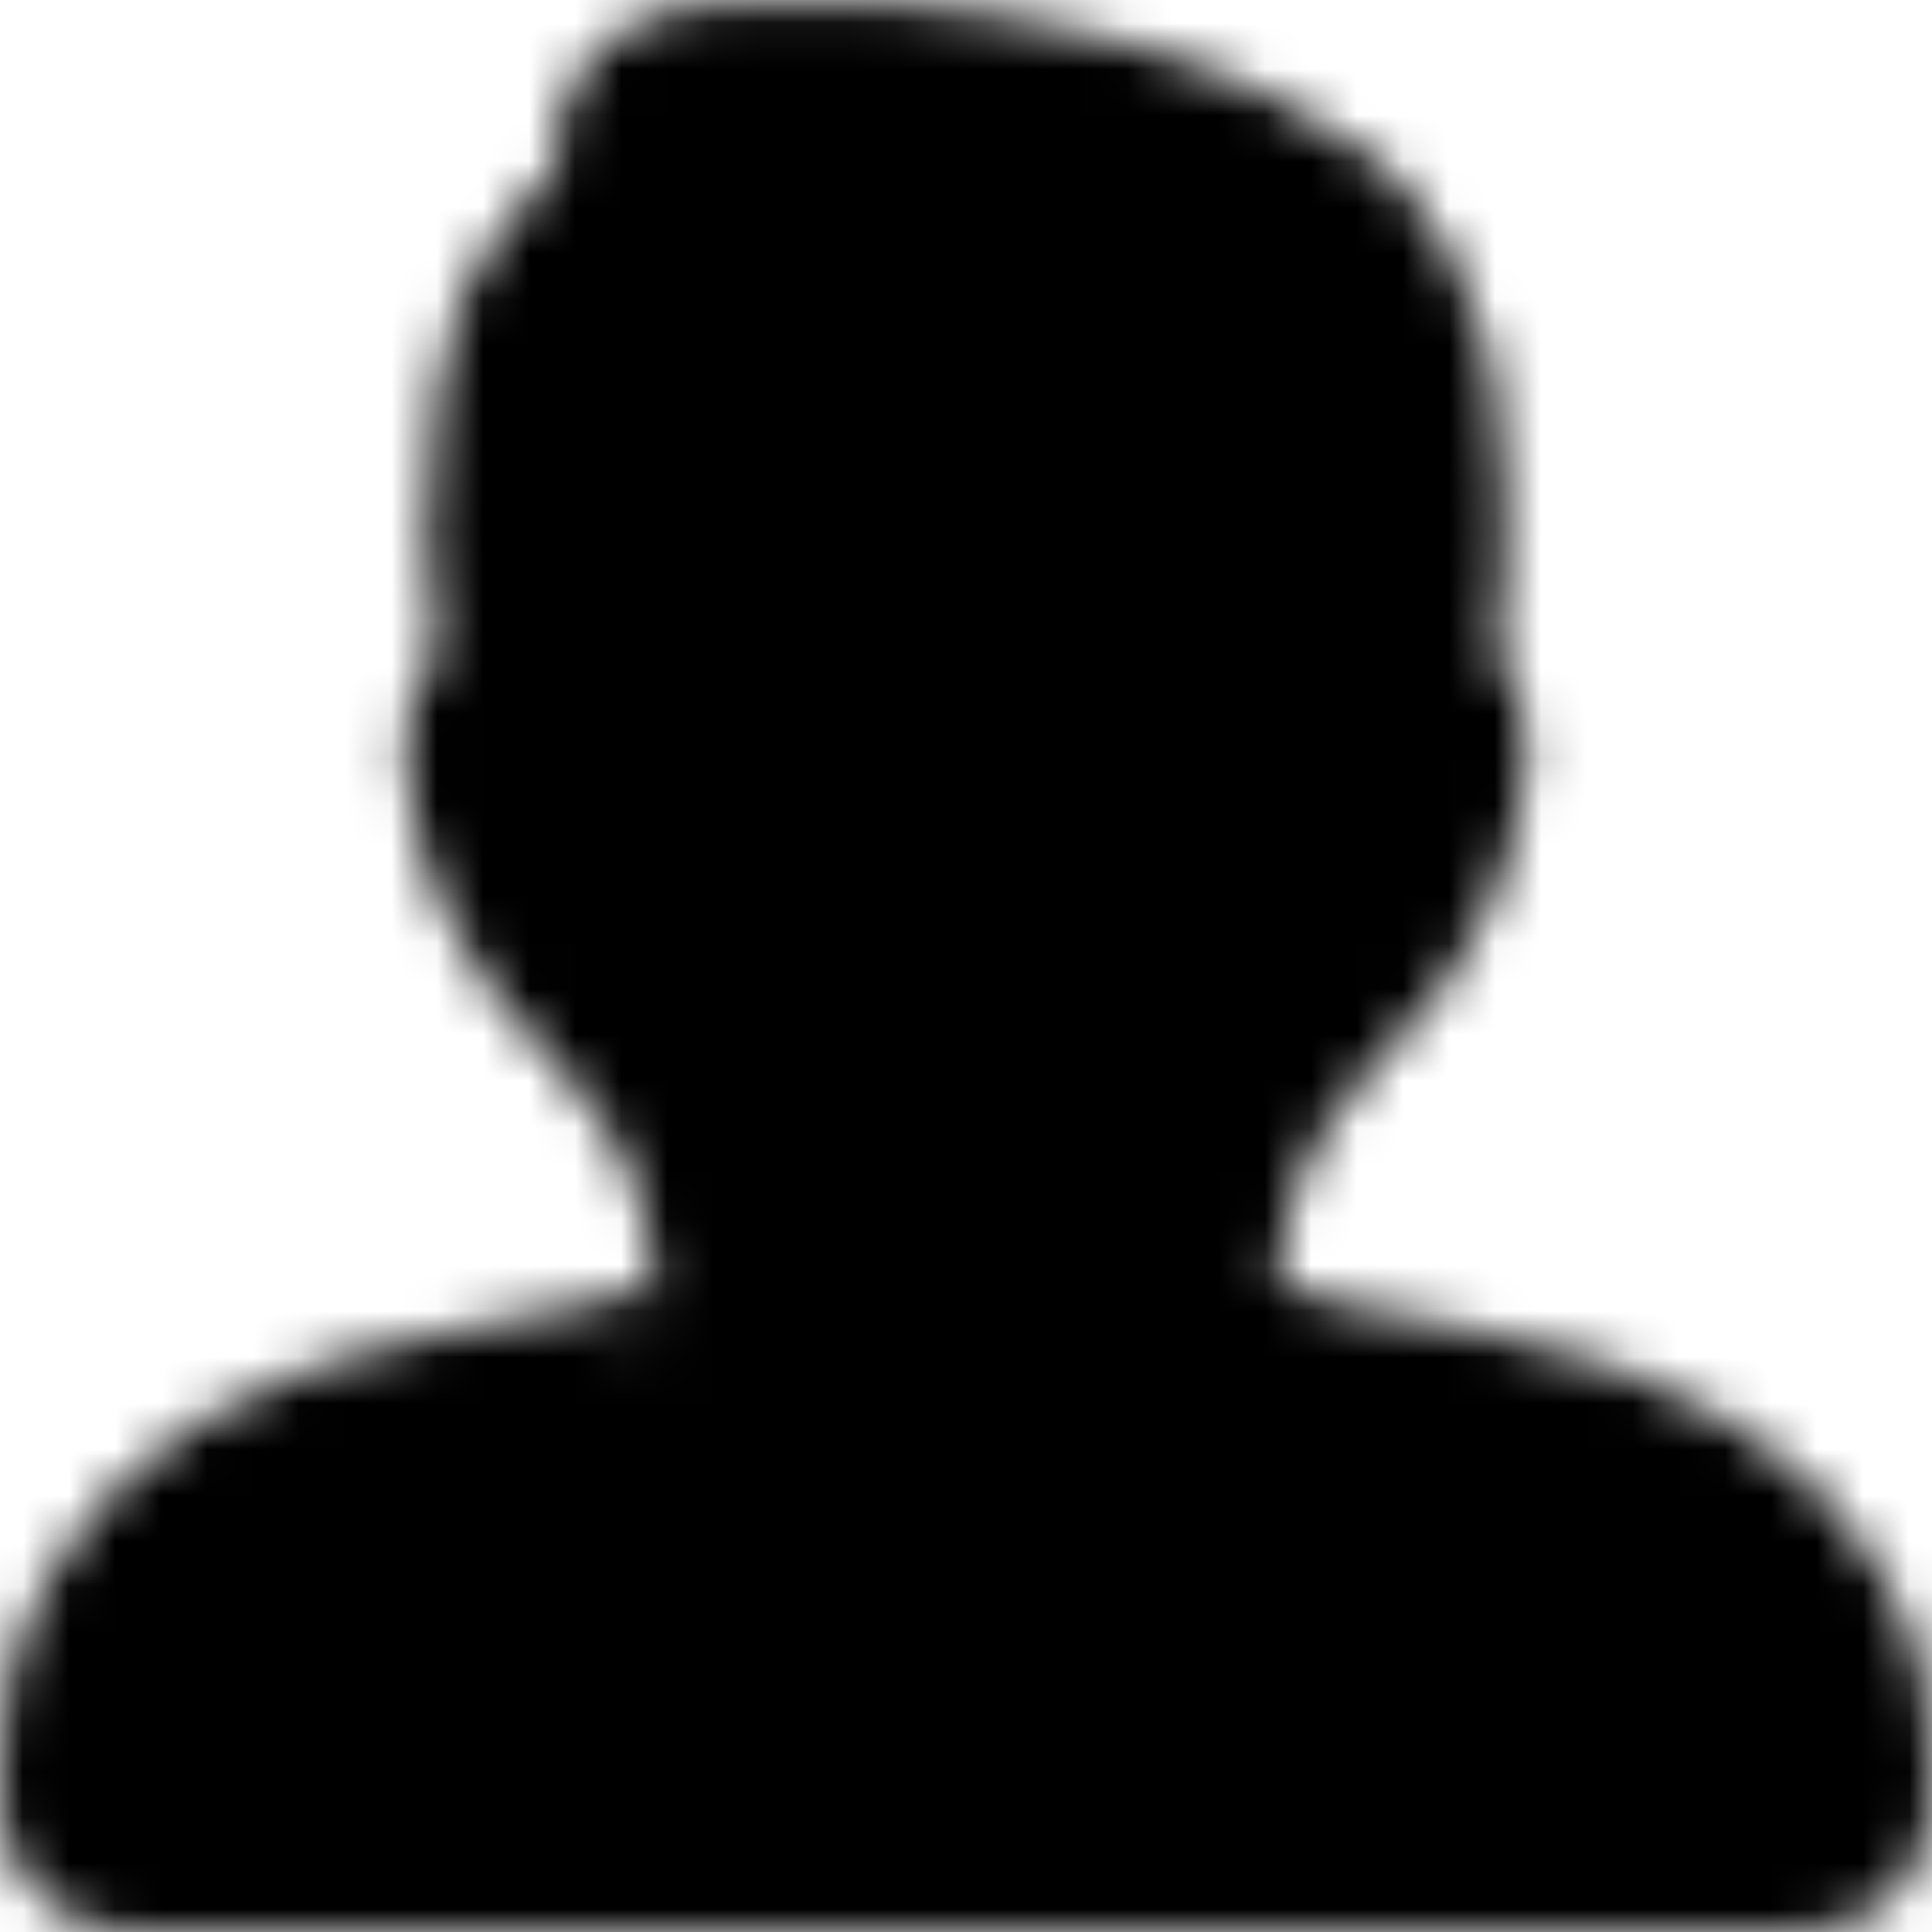 <svg  viewBox="0 0 42 42" xmlns="http://www.w3.org/2000/svg">
<mask id="mask0_4_17" style="mask-type:alpha" maskUnits="userSpaceOnUse" x="0" y="0" width="43" height="42">
<path d="M2.005 39.231C2.006 39.333 2.028 39.434 2.068 39.529C2.109 39.623 2.167 39.708 2.241 39.779C2.314 39.851 2.401 39.907 2.496 39.945C2.591 39.983 2.693 40.001 2.796 40H39.203C39.305 40.002 39.407 39.983 39.502 39.945C39.597 39.907 39.684 39.851 39.758 39.78C39.832 39.708 39.89 39.623 39.931 39.529C39.971 39.435 39.993 39.333 39.995 39.231V38.313C40.013 38.036 40.05 36.656 39.14 35.129C38.566 34.166 37.733 33.335 36.664 32.657C35.371 31.837 33.726 31.244 31.736 30.887C30.725 30.745 29.723 30.55 28.734 30.303C26.102 29.631 25.872 29.036 25.87 29.03C25.854 28.971 25.832 28.914 25.804 28.861C25.782 28.751 25.729 28.333 25.831 27.214C26.089 24.371 27.614 22.691 28.839 21.341C29.225 20.916 29.59 20.513 29.871 20.119C31.084 18.419 31.196 16.484 31.201 16.364C31.205 16.151 31.176 15.939 31.114 15.736C30.994 15.366 30.771 15.136 30.607 14.966C30.568 14.927 30.53 14.887 30.494 14.846C30.482 14.832 30.45 14.794 30.479 14.603C30.577 13.988 30.644 13.368 30.682 12.746C30.738 11.744 30.781 10.246 30.522 8.787C30.483 8.508 30.426 8.233 30.35 7.962C30.077 6.958 29.639 6.1 29.03 5.392C28.925 5.277 26.377 2.592 18.98 2.042C17.957 1.966 16.946 2.007 15.95 2.058C15.655 2.064 15.362 2.101 15.075 2.166C14.311 2.363 14.107 2.847 14.054 3.118C13.965 3.568 14.121 3.916 14.224 4.148C14.239 4.181 14.258 4.222 14.225 4.33C14.054 4.596 13.783 4.836 13.508 5.063C13.428 5.13 11.574 6.73 11.472 8.819C11.197 10.408 11.217 12.883 11.542 14.594C11.562 14.689 11.589 14.829 11.544 14.924C11.194 15.237 10.798 15.592 10.799 16.402C10.803 16.484 10.916 18.418 12.129 20.119C12.409 20.513 12.774 20.915 13.159 21.34L13.161 21.341C14.386 22.691 15.911 24.371 16.169 27.213C16.27 28.333 16.217 28.75 16.196 28.861C16.166 28.914 16.144 28.971 16.129 29.03C16.128 29.036 15.899 29.629 13.279 30.3C11.767 30.687 10.279 30.885 10.234 30.89C8.3 31.217 6.665 31.796 5.374 32.611C4.309 33.284 3.474 34.118 2.894 35.088C1.966 36.638 1.991 38.05 2.004 38.308V39.231H2.005Z" fill="white" stroke="white" stroke-width="4" stroke-linejoin="round"/>
</mask>
<g mask="url(#mask0_4_17)">
<path d="M-2.999 -3H45.001V45H-2.999V-3Z" />
</g>
</svg>
